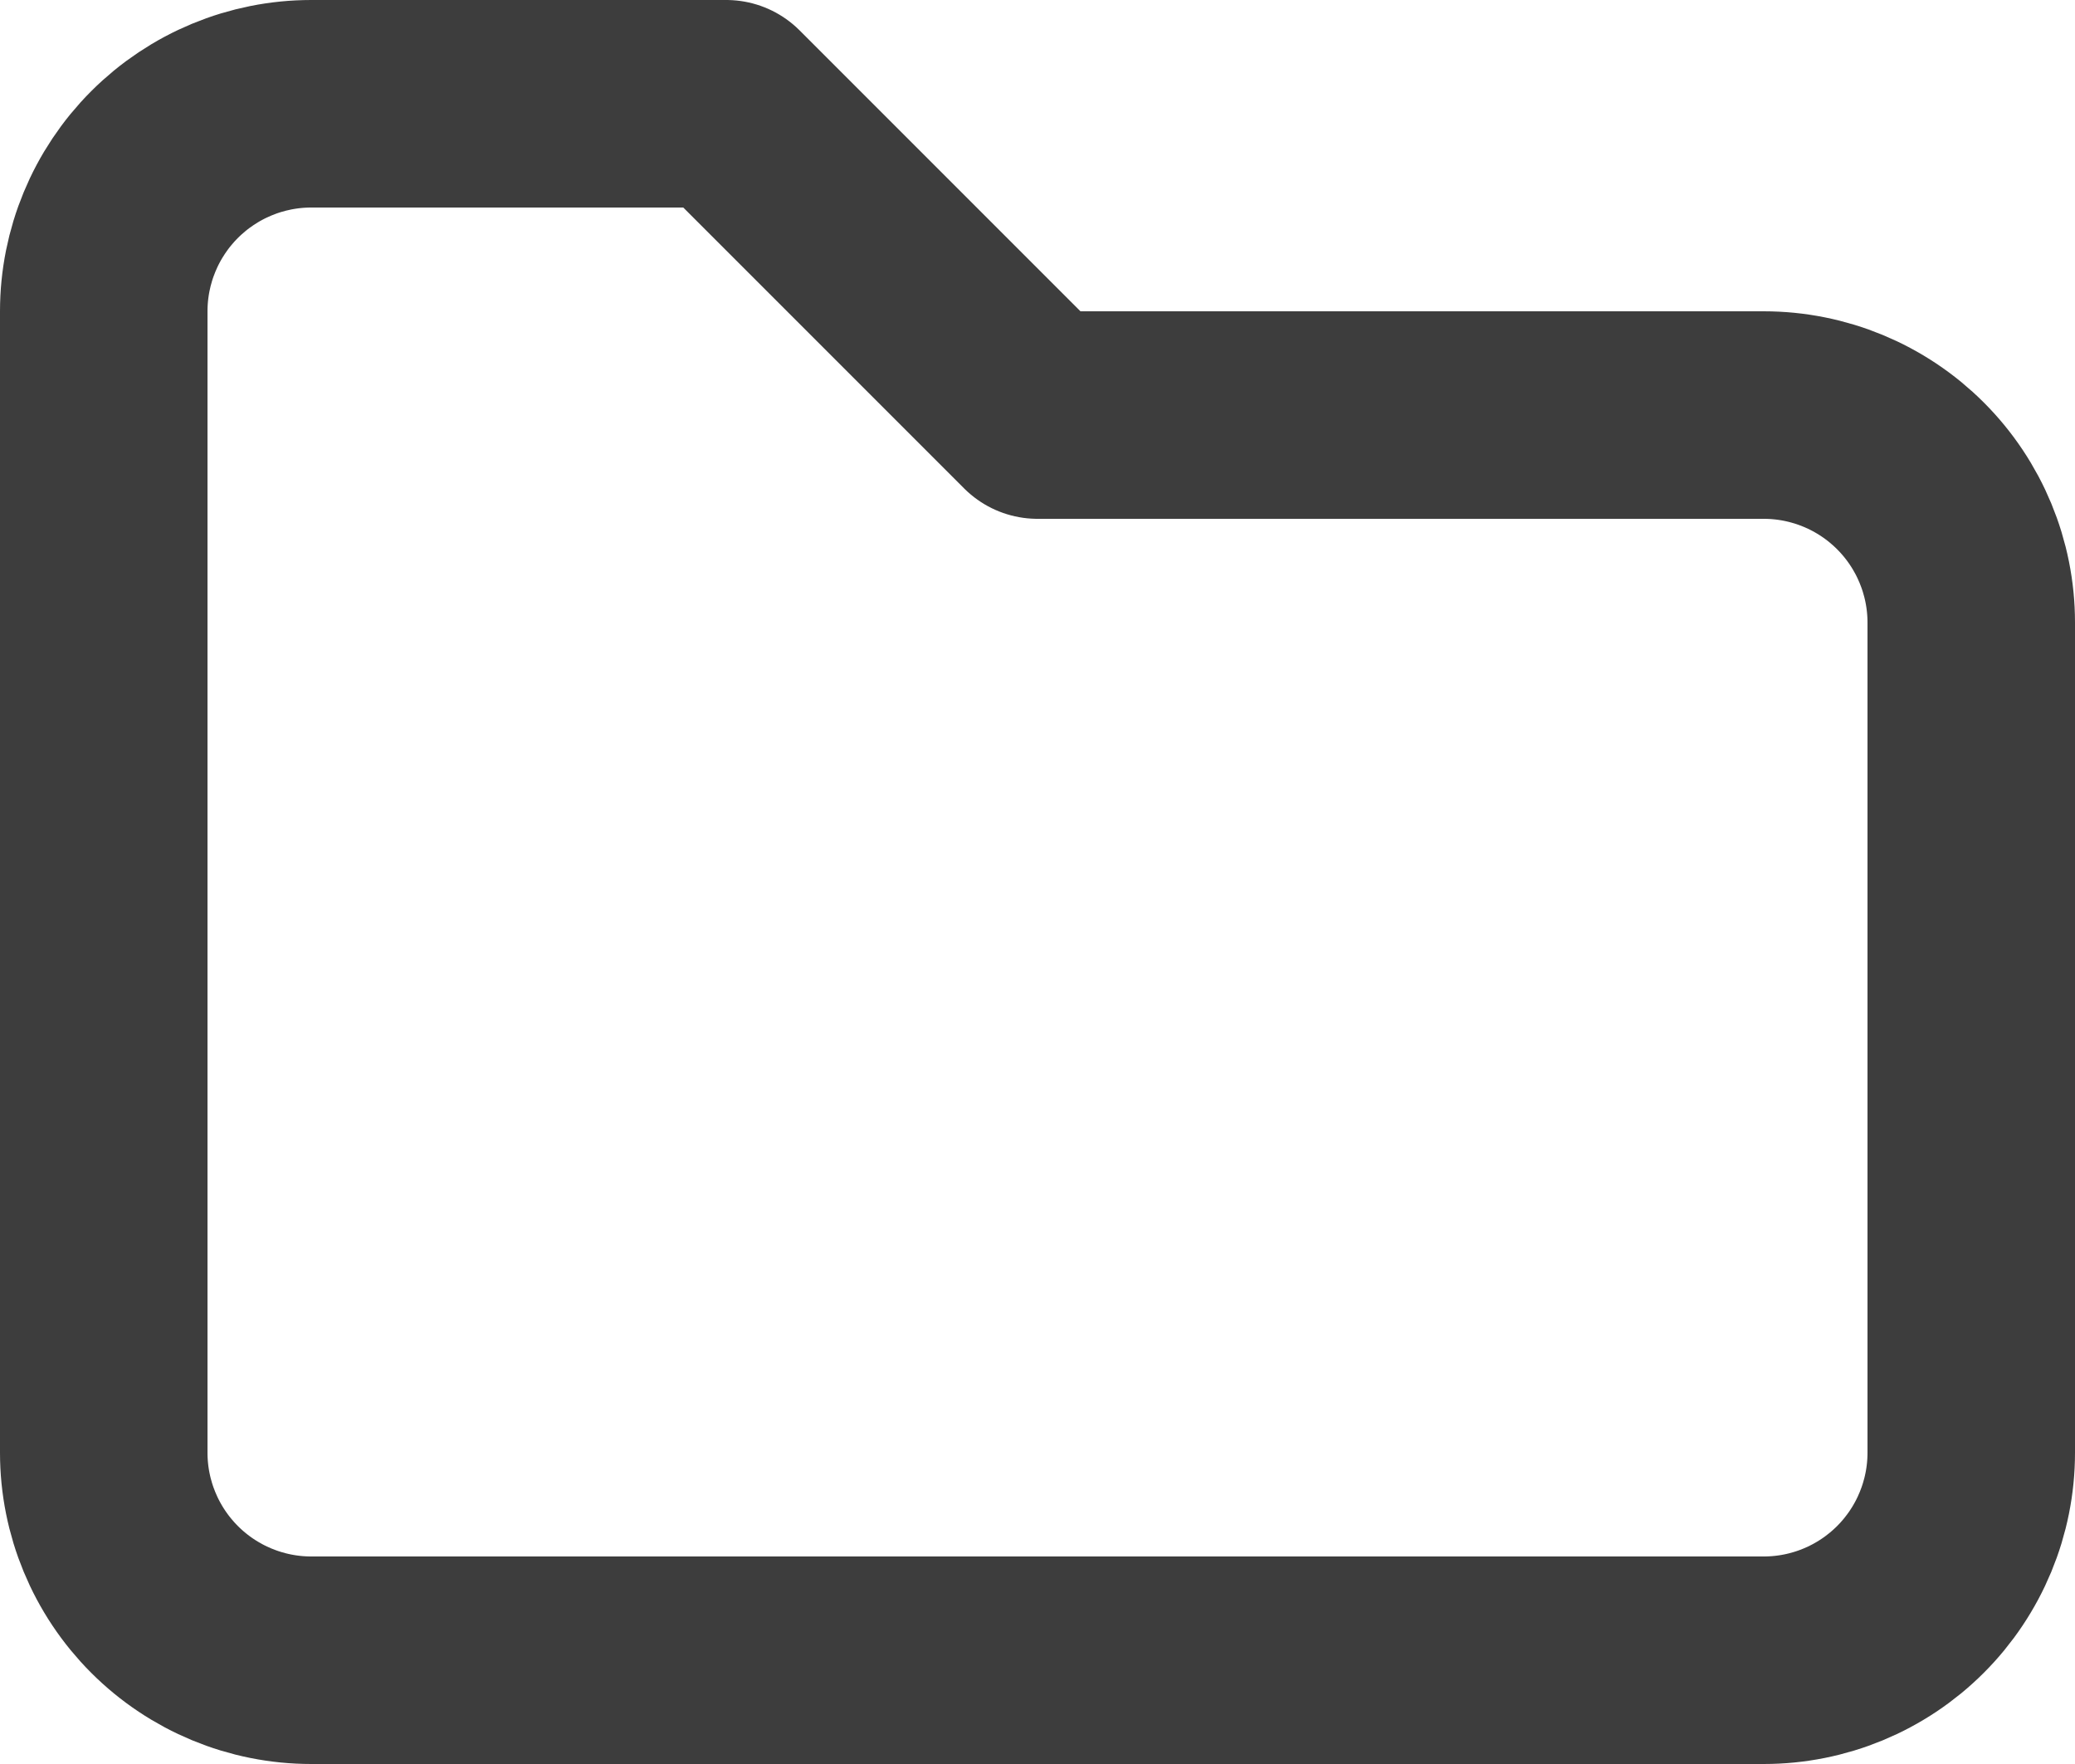 <svg width="20" height="17" viewBox="0 0 20 17" fill="none" xmlns="http://www.w3.org/2000/svg">
<path d="M3 1H7L10 4H17C17.53 4 18.039 4.211 18.414 4.586C18.789 4.961 19 5.47 19 6V14C19 14.53 18.789 15.039 18.414 15.414C18.039 15.789 17.53 16 17 16H3C2.47 16 1.961 15.789 1.586 15.414C1.211 15.039 1 14.53 1 14V3C1 2.47 1.211 1.961 1.586 1.586C1.961 1.211 2.47 1 3 1Z" stroke="#3D3D3D" stroke-width="2" stroke-linecap="round" stroke-linejoin="round"/>
</svg>
